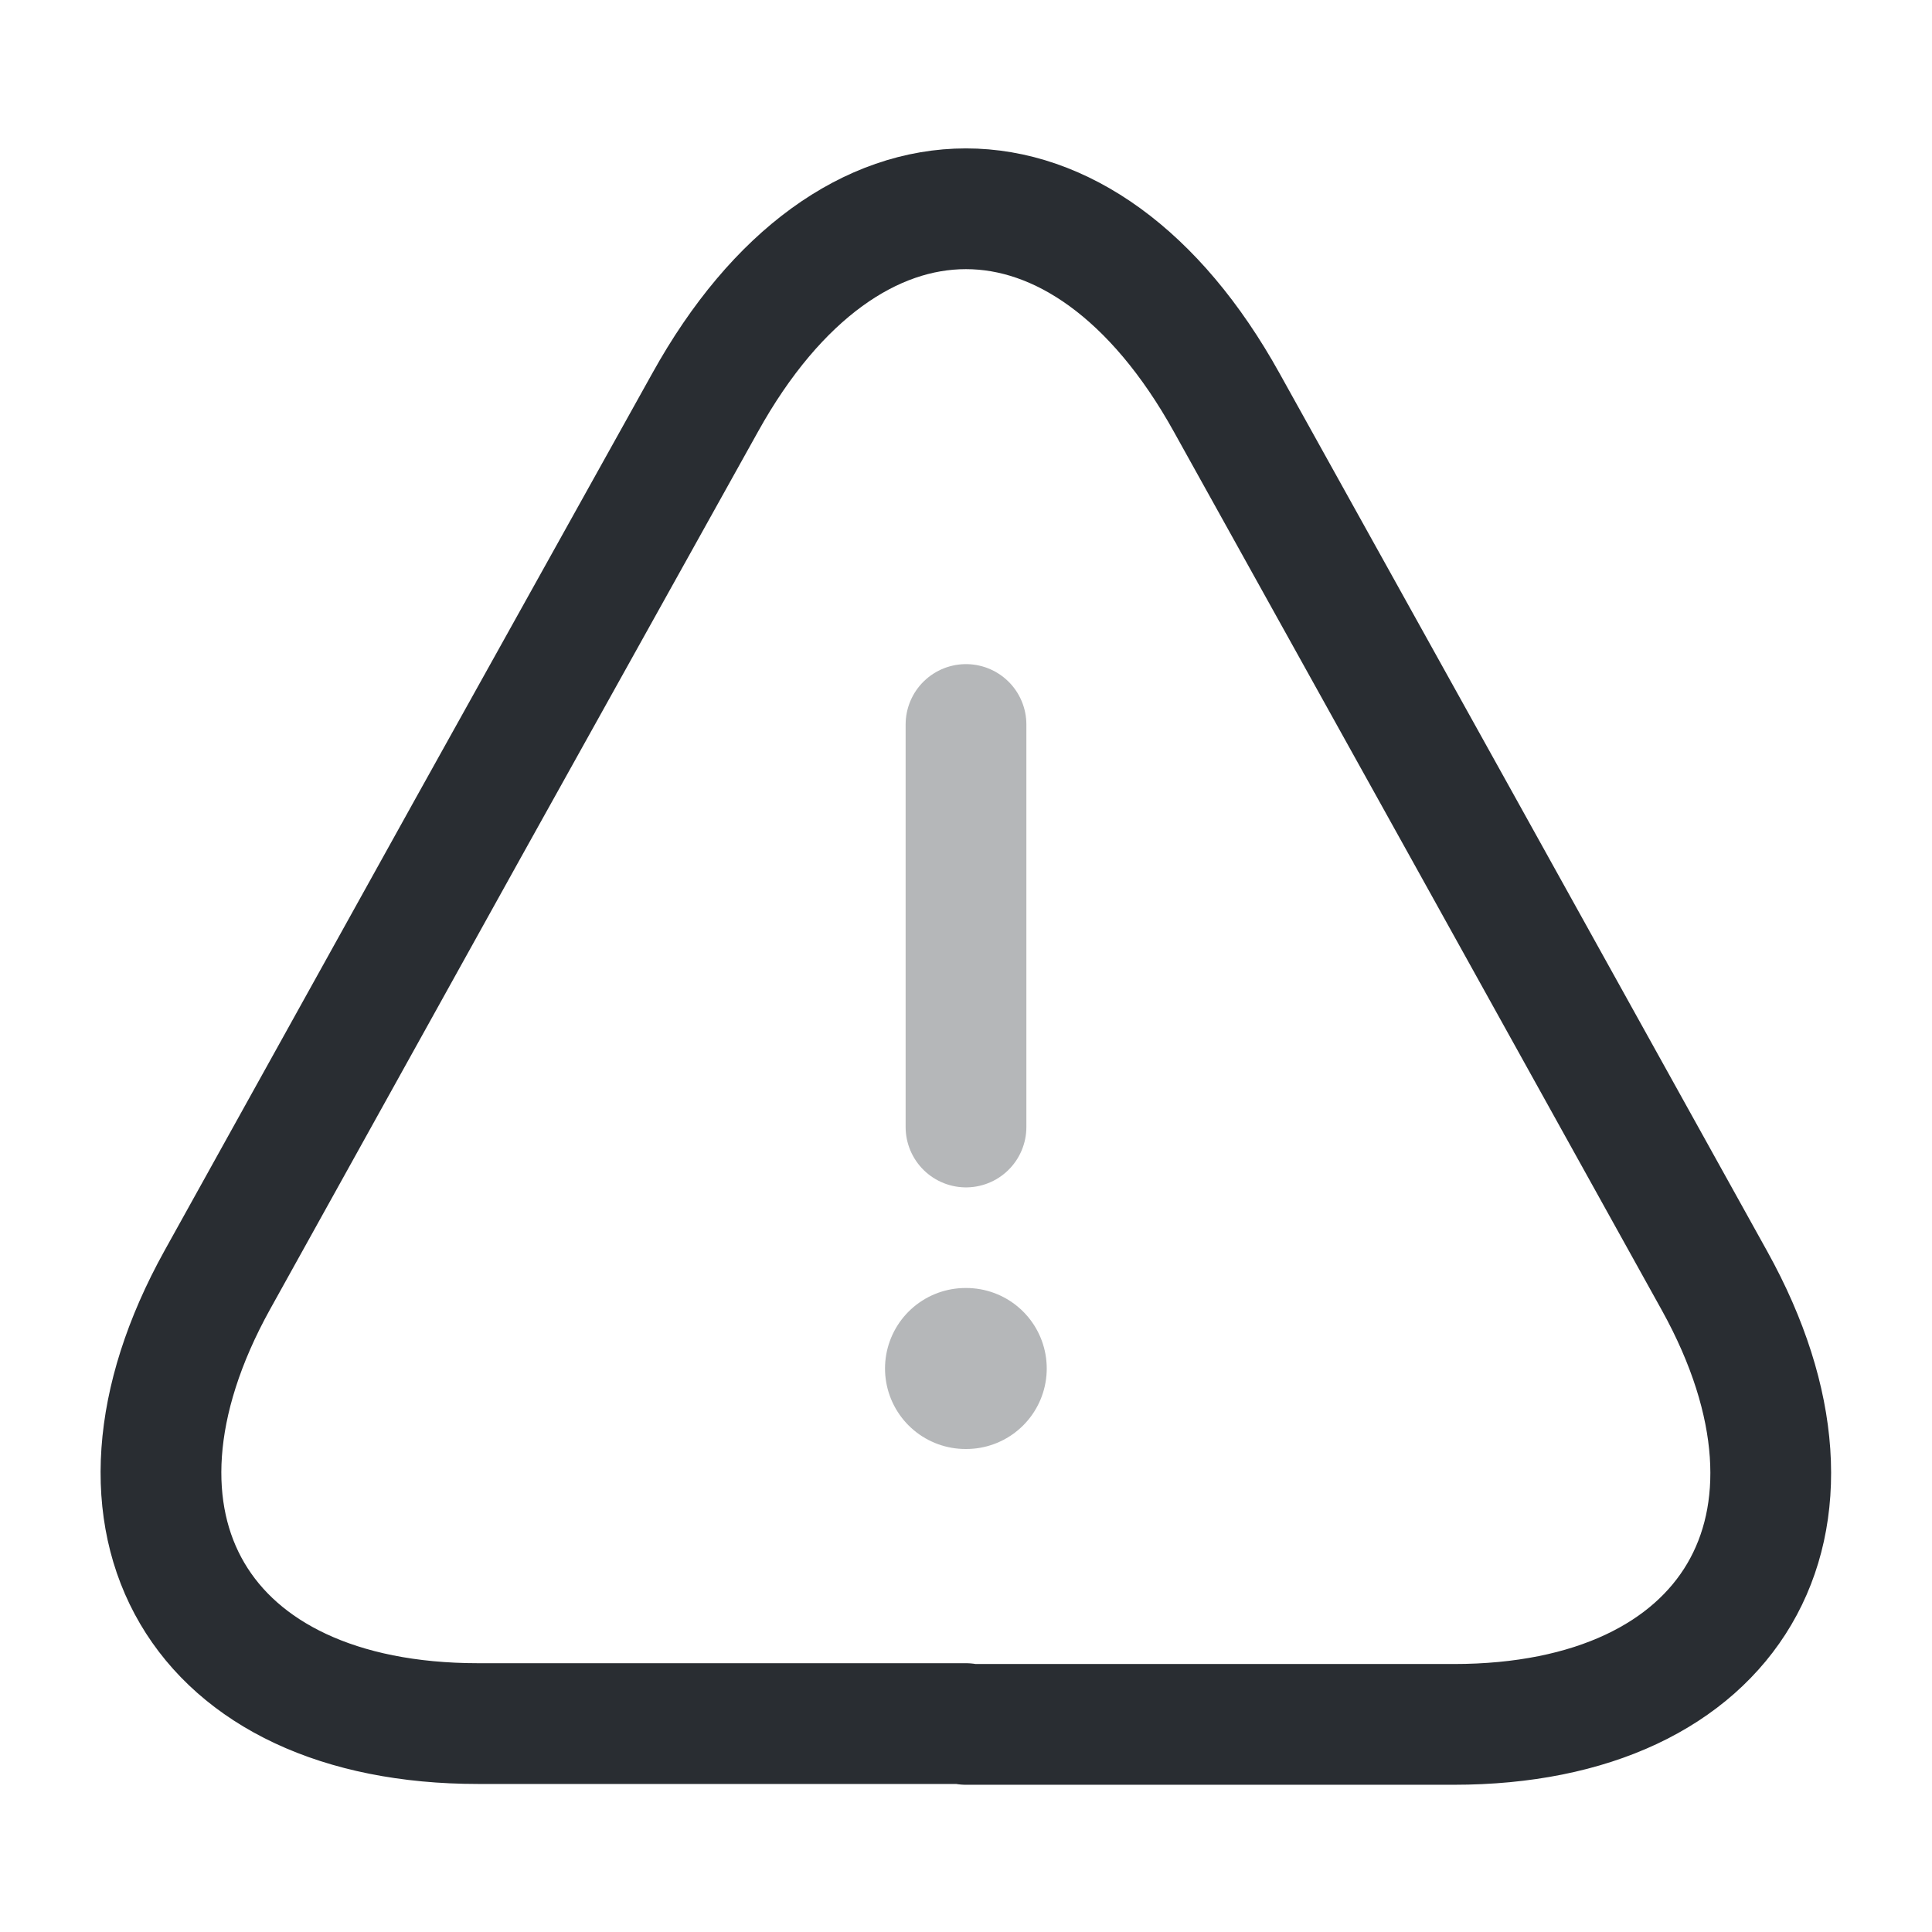 <svg width="24" height="24" viewBox="0 0 24 24" fill="none" xmlns="http://www.w3.org/2000/svg">
<path opacity="0.34" d="M12 9V14" stroke="#292D32" stroke-width="1.5" stroke-linecap="round" stroke-linejoin="round"/>
<path d="M11.999 21.411H5.939C2.469 21.411 1.019 18.931 2.699 15.901L5.819 10.281L8.759 5.001C10.539 1.791 13.459 1.791 15.239 5.001L18.179 10.291L21.299 15.911C22.979 18.941 21.519 21.421 18.059 21.421H11.999V21.411Z" stroke="#292D32" stroke-width="1.5" stroke-linecap="round" stroke-linejoin="round"/>
<path opacity="0.34" d="M11.994 17H12.003" stroke="#292D32" stroke-width="2" stroke-linecap="round" stroke-linejoin="round"/>
</svg>
